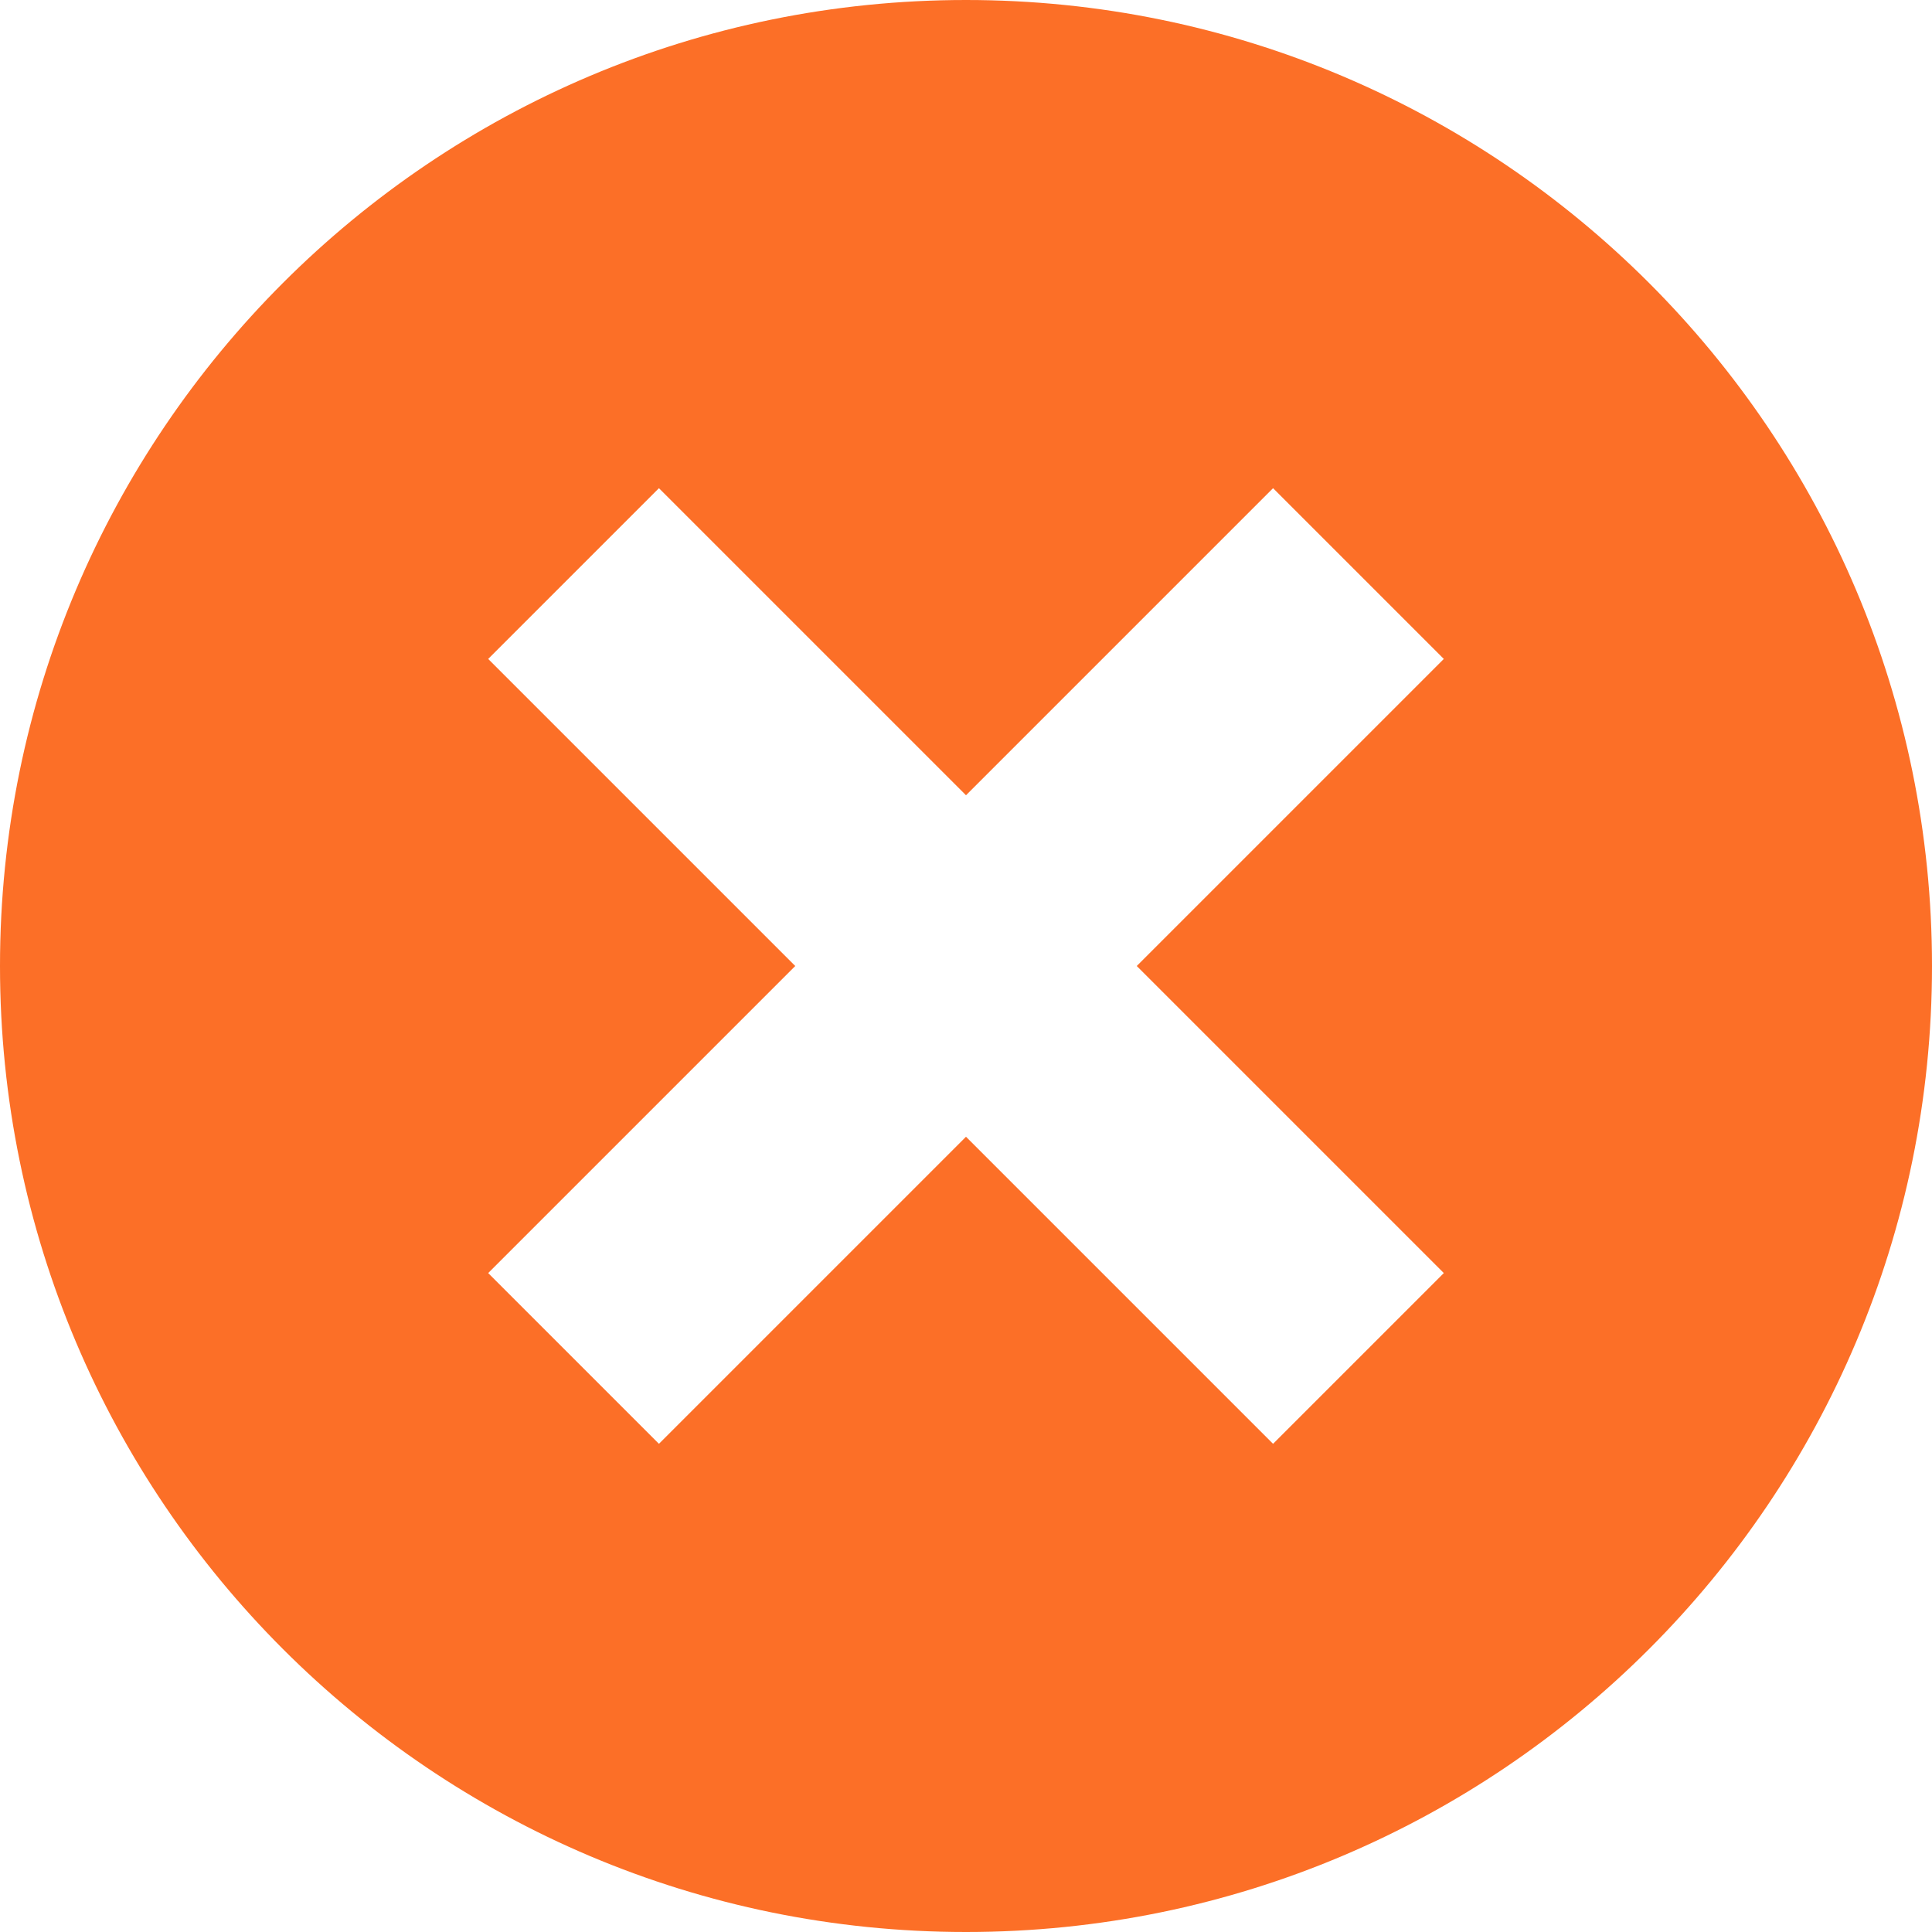 <svg viewBox="0 0 32 32" xml:space="preserve" xmlns="http://www.w3.org/2000/svg" enable-background="new 0 0 32 32"><path d="M16 0C7.164 0 0 7.164 0 16s7.164 16 16 16 16-7.164 16-16S24.836 0 16 0zm7.914 21.086-2.828 2.828L16 18.828l-5.086 5.086-2.828-2.828L13.172 16l-5.086-5.086 2.828-2.828L16 13.172l5.086-5.086 2.828 2.828L18.828 16l5.086 5.086z" fill="#fc6f27" class="fill-4e4e50"></path></svg>